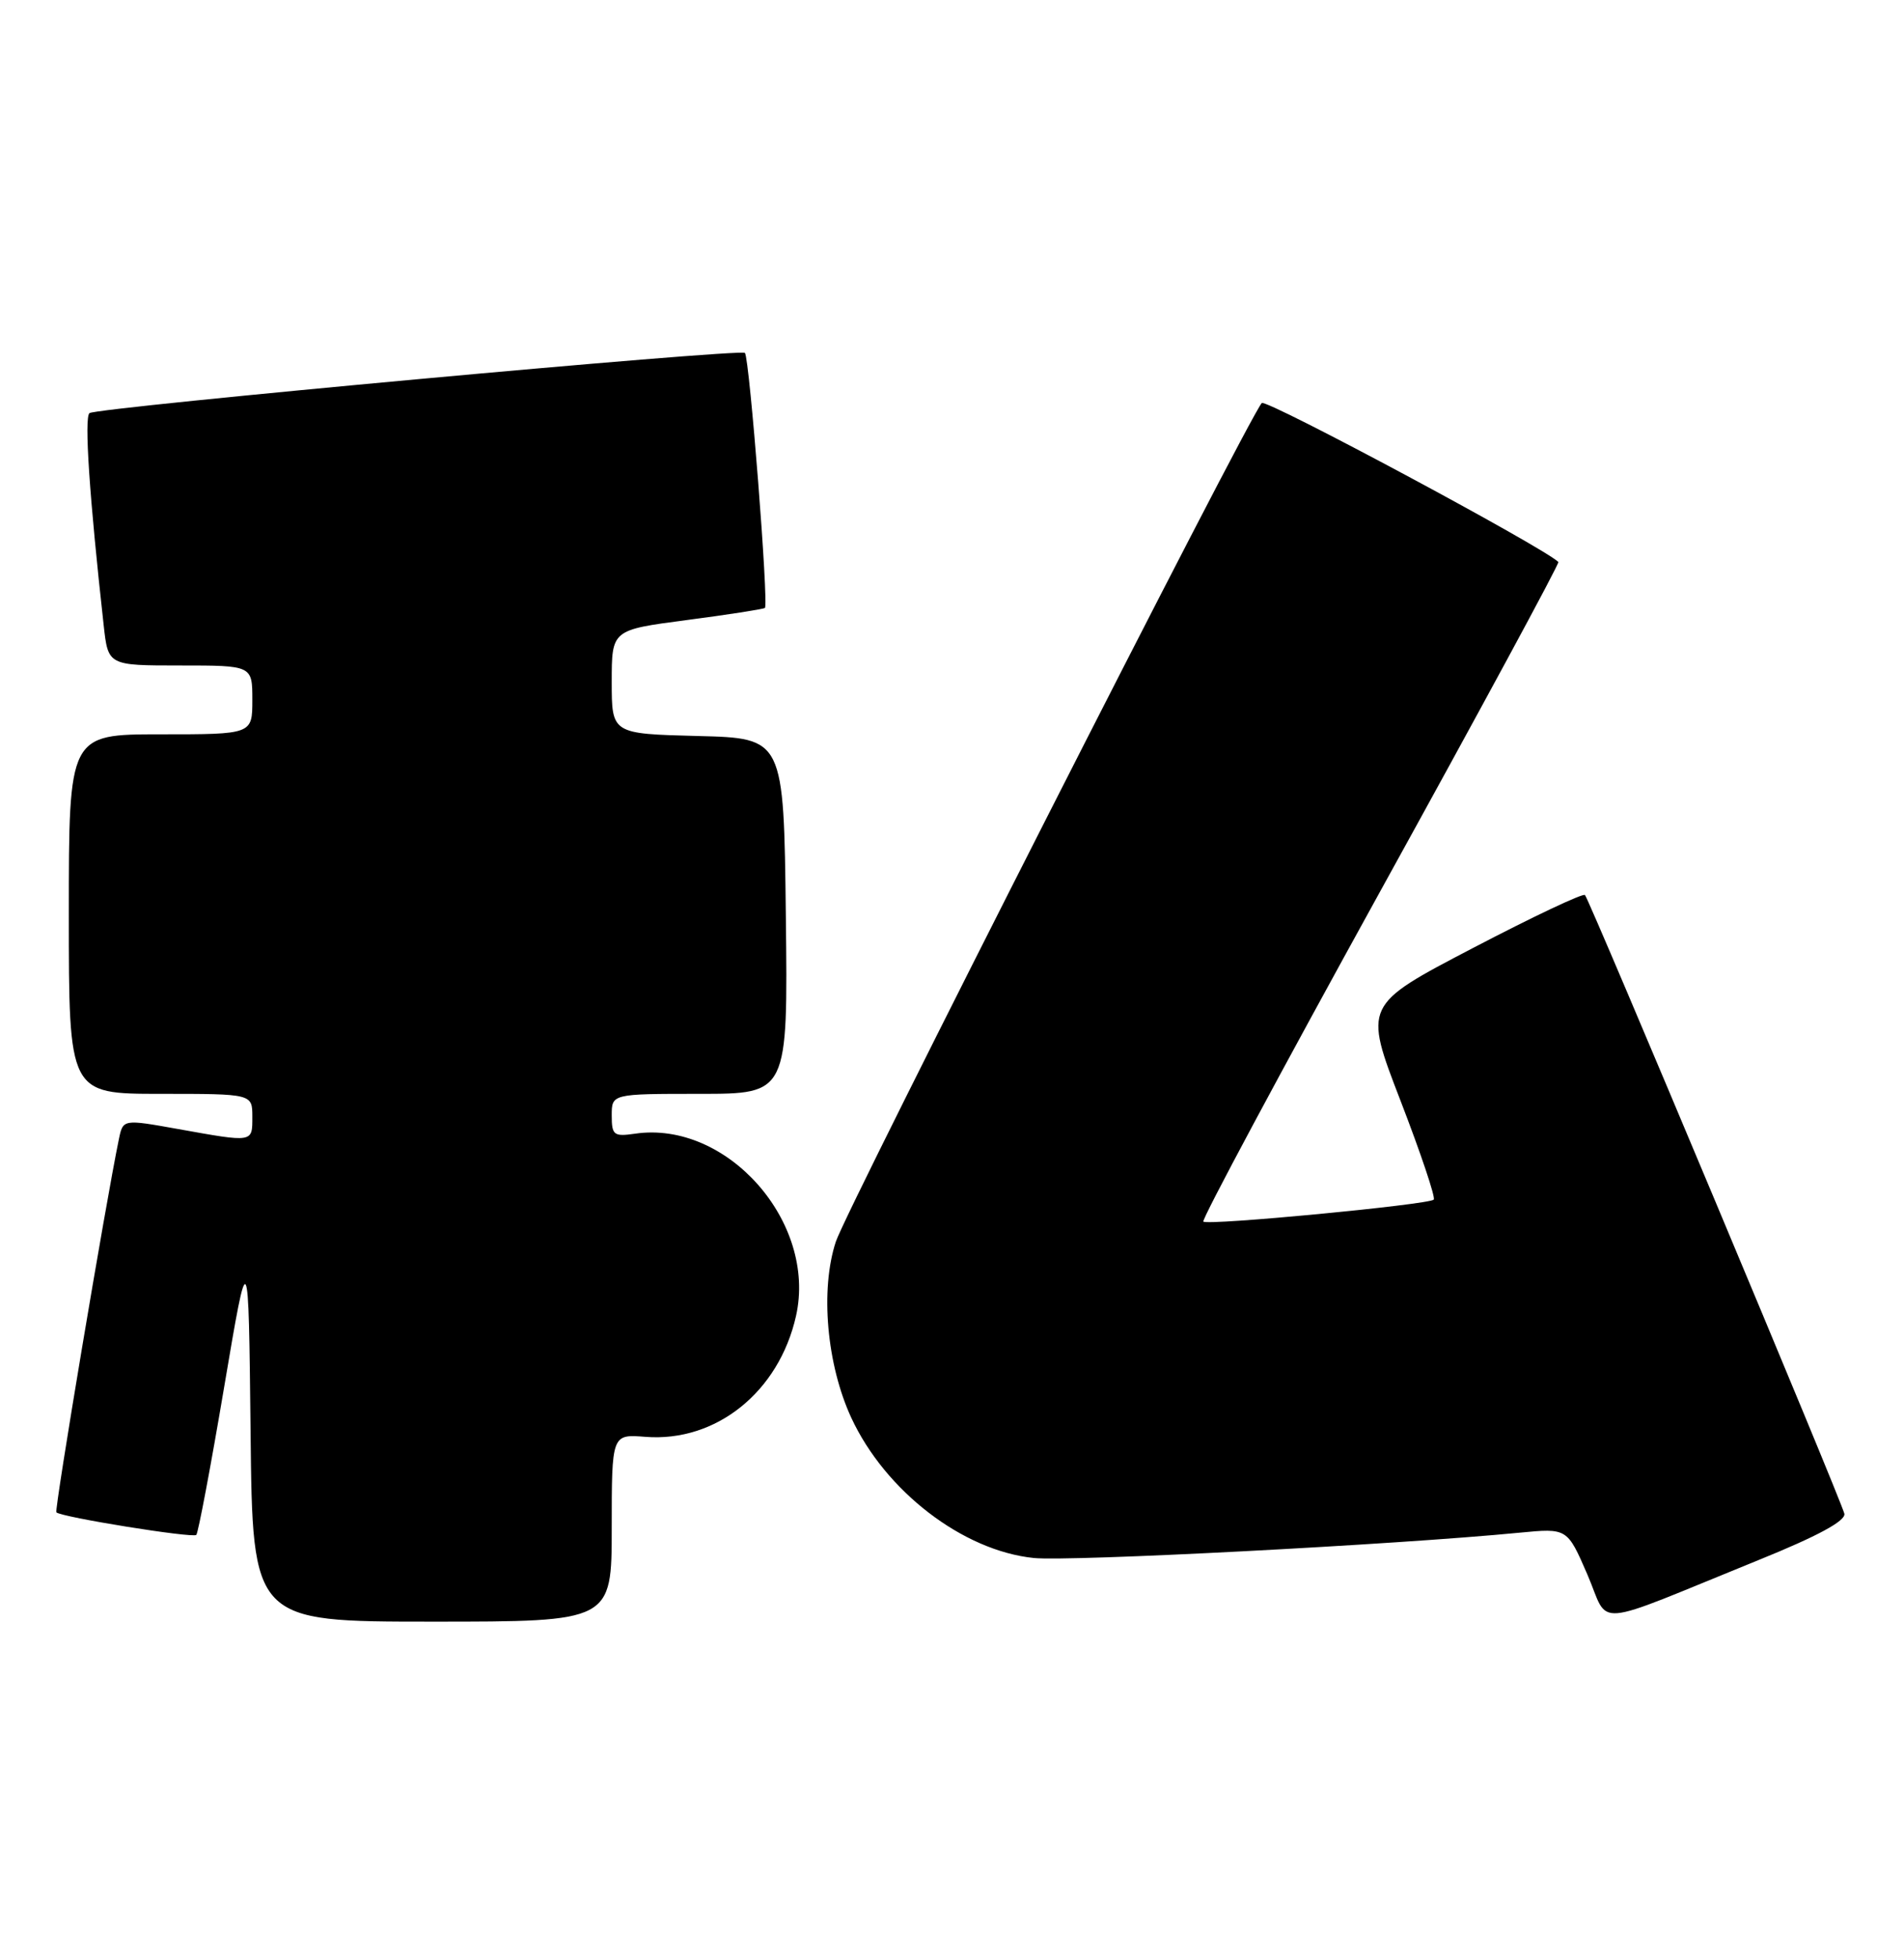 <?xml version="1.0" encoding="UTF-8" standalone="no"?>
<!DOCTYPE svg PUBLIC "-//W3C//DTD SVG 1.1//EN" "http://www.w3.org/Graphics/SVG/1.1/DTD/svg11.dtd" >
<svg xmlns="http://www.w3.org/2000/svg" xmlns:xlink="http://www.w3.org/1999/xlink" version="1.1" viewBox="0 0 249 256">
 <g >
 <path fill="currentColor"
d=" M 80.00 199.74 C 80.00 187.49 80.00 187.49 84.40 187.84 C 93.64 188.57 101.87 181.97 104.10 172.04 C 106.86 159.78 95.07 146.44 83.04 148.21 C 80.27 148.61 80.00 148.41 80.00 145.83 C 80.00 143.00 80.00 143.00 91.52 143.00 C 103.04 143.00 103.04 143.00 102.77 119.75 C 102.50 96.50 102.50 96.50 91.25 96.22 C 80.00 95.93 80.00 95.93 80.00 89.14 C 80.00 82.35 80.00 82.35 89.75 81.07 C 95.11 80.37 99.74 79.65 100.03 79.48 C 100.56 79.16 98.02 46.84 97.42 46.14 C 96.90 45.53 12.55 53.27 11.70 54.01 C 11.00 54.61 11.69 64.96 13.56 81.75 C 14.14 87.00 14.14 87.00 23.57 87.00 C 33.00 87.00 33.00 87.00 33.00 91.50 C 33.00 96.00 33.00 96.00 21.00 96.00 C 9.00 96.00 9.00 96.00 9.00 119.50 C 9.00 143.00 9.00 143.00 21.00 143.00 C 33.00 143.00 33.00 143.00 33.00 146.00 C 33.00 149.40 33.18 149.37 23.29 147.60 C 16.09 146.31 16.09 146.31 15.55 148.91 C 13.81 157.31 7.09 197.42 7.37 197.71 C 8.00 198.34 25.22 201.11 25.67 200.66 C 25.92 200.41 27.56 191.73 29.31 181.36 C 32.50 162.50 32.50 162.50 32.77 187.25 C 33.03 212.00 33.03 212.00 56.52 212.00 C 80.00 212.00 80.00 212.00 80.00 199.74 Z  M 230.00 203.94 C 237.71 200.82 241.40 198.82 241.20 197.89 C 240.85 196.26 207.92 117.74 207.28 117.01 C 207.04 116.73 200.43 119.86 192.58 123.96 C 178.33 131.40 178.33 131.40 183.15 143.88 C 185.80 150.75 187.76 156.57 187.50 156.83 C 186.84 157.49 157.91 160.25 157.37 159.70 C 157.12 159.45 167.54 140.02 180.51 116.51 C 193.49 93.00 203.97 73.64 203.80 73.47 C 201.84 71.54 165.54 52.09 165.01 52.69 C 163.21 54.71 110.72 158.03 109.31 162.32 C 107.24 168.60 108.11 178.39 111.33 185.35 C 115.79 194.95 125.92 202.73 135.20 203.68 C 139.92 204.16 182.49 201.95 198.73 200.37 C 204.96 199.77 204.96 199.77 207.59 205.83 C 210.59 212.77 207.66 213.01 230.00 203.94 Z "/>
</g>
</svg>